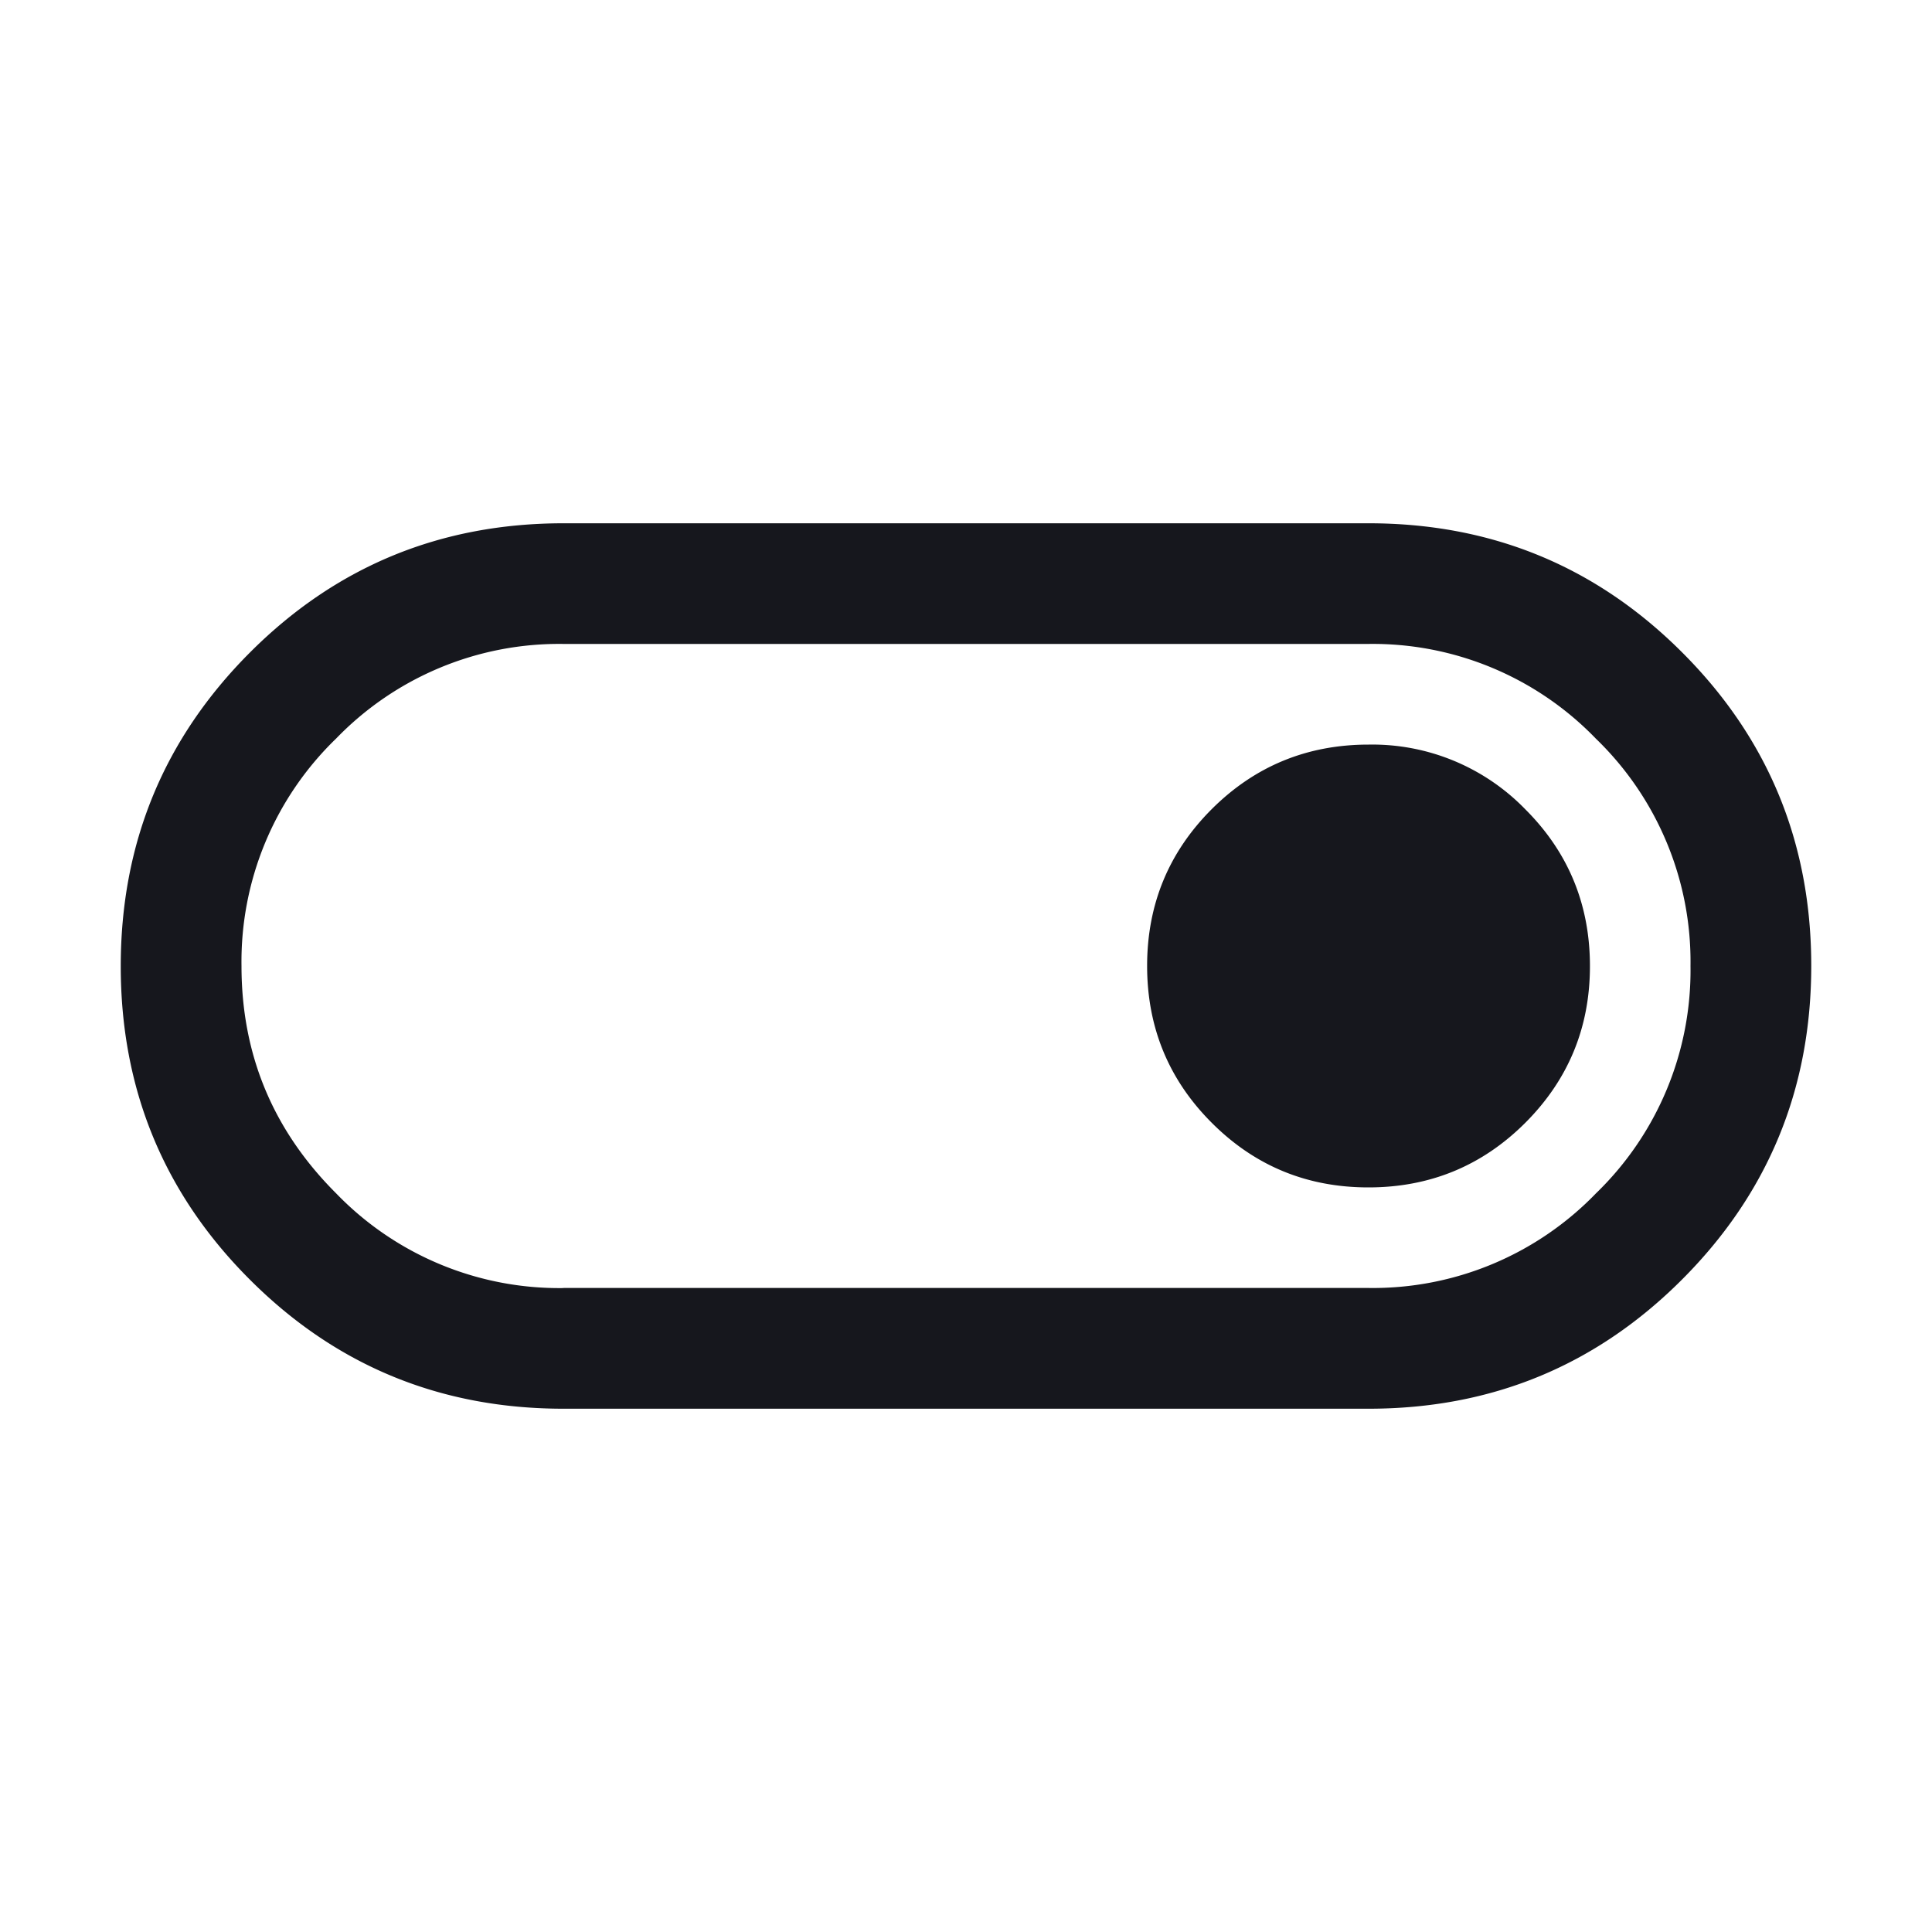 <svg width="20" height="20" viewBox="0 0 20 20" xmlns="http://www.w3.org/2000/svg">
    <path d="M5.833 14.583c-1.273 0-2.355-.445-3.246-1.336-.891-.89-1.337-1.972-1.337-3.245 0-1.273.446-2.355 1.337-3.247.891-.892 1.973-1.338 3.246-1.338h8.334c1.273 0 2.355.445 3.246 1.336.891.89 1.337 1.972 1.337 3.245 0 1.273-.446 2.355-1.337 3.247-.891.892-1.973 1.338-3.246 1.338H5.833zm0-1.25h8.334a3.21 3.21 0 0 0 2.354-.979A3.21 3.21 0 0 0 17.5 10a3.21 3.21 0 0 0-.98-2.354 3.21 3.21 0 0 0-2.353-.98H5.833a3.21 3.21 0 0 0-2.354.98A3.21 3.21 0 0 0 2.5 10c0 .917.326 1.701.98 2.354a3.21 3.21 0 0 0 2.353.98zm8.333-1.041c.636 0 1.177-.223 1.623-.668.446-.446.67-.987.67-1.623s-.223-1.178-.669-1.623a2.207 2.207 0 0 0-1.622-.67c-.637 0-1.178.223-1.624.668-.446.446-.669.987-.669 1.623s.223 1.178.668 1.623c.446.447.986.67 1.623.67z" fill="#16171D" fill-rule="evenodd"/>
</svg>

